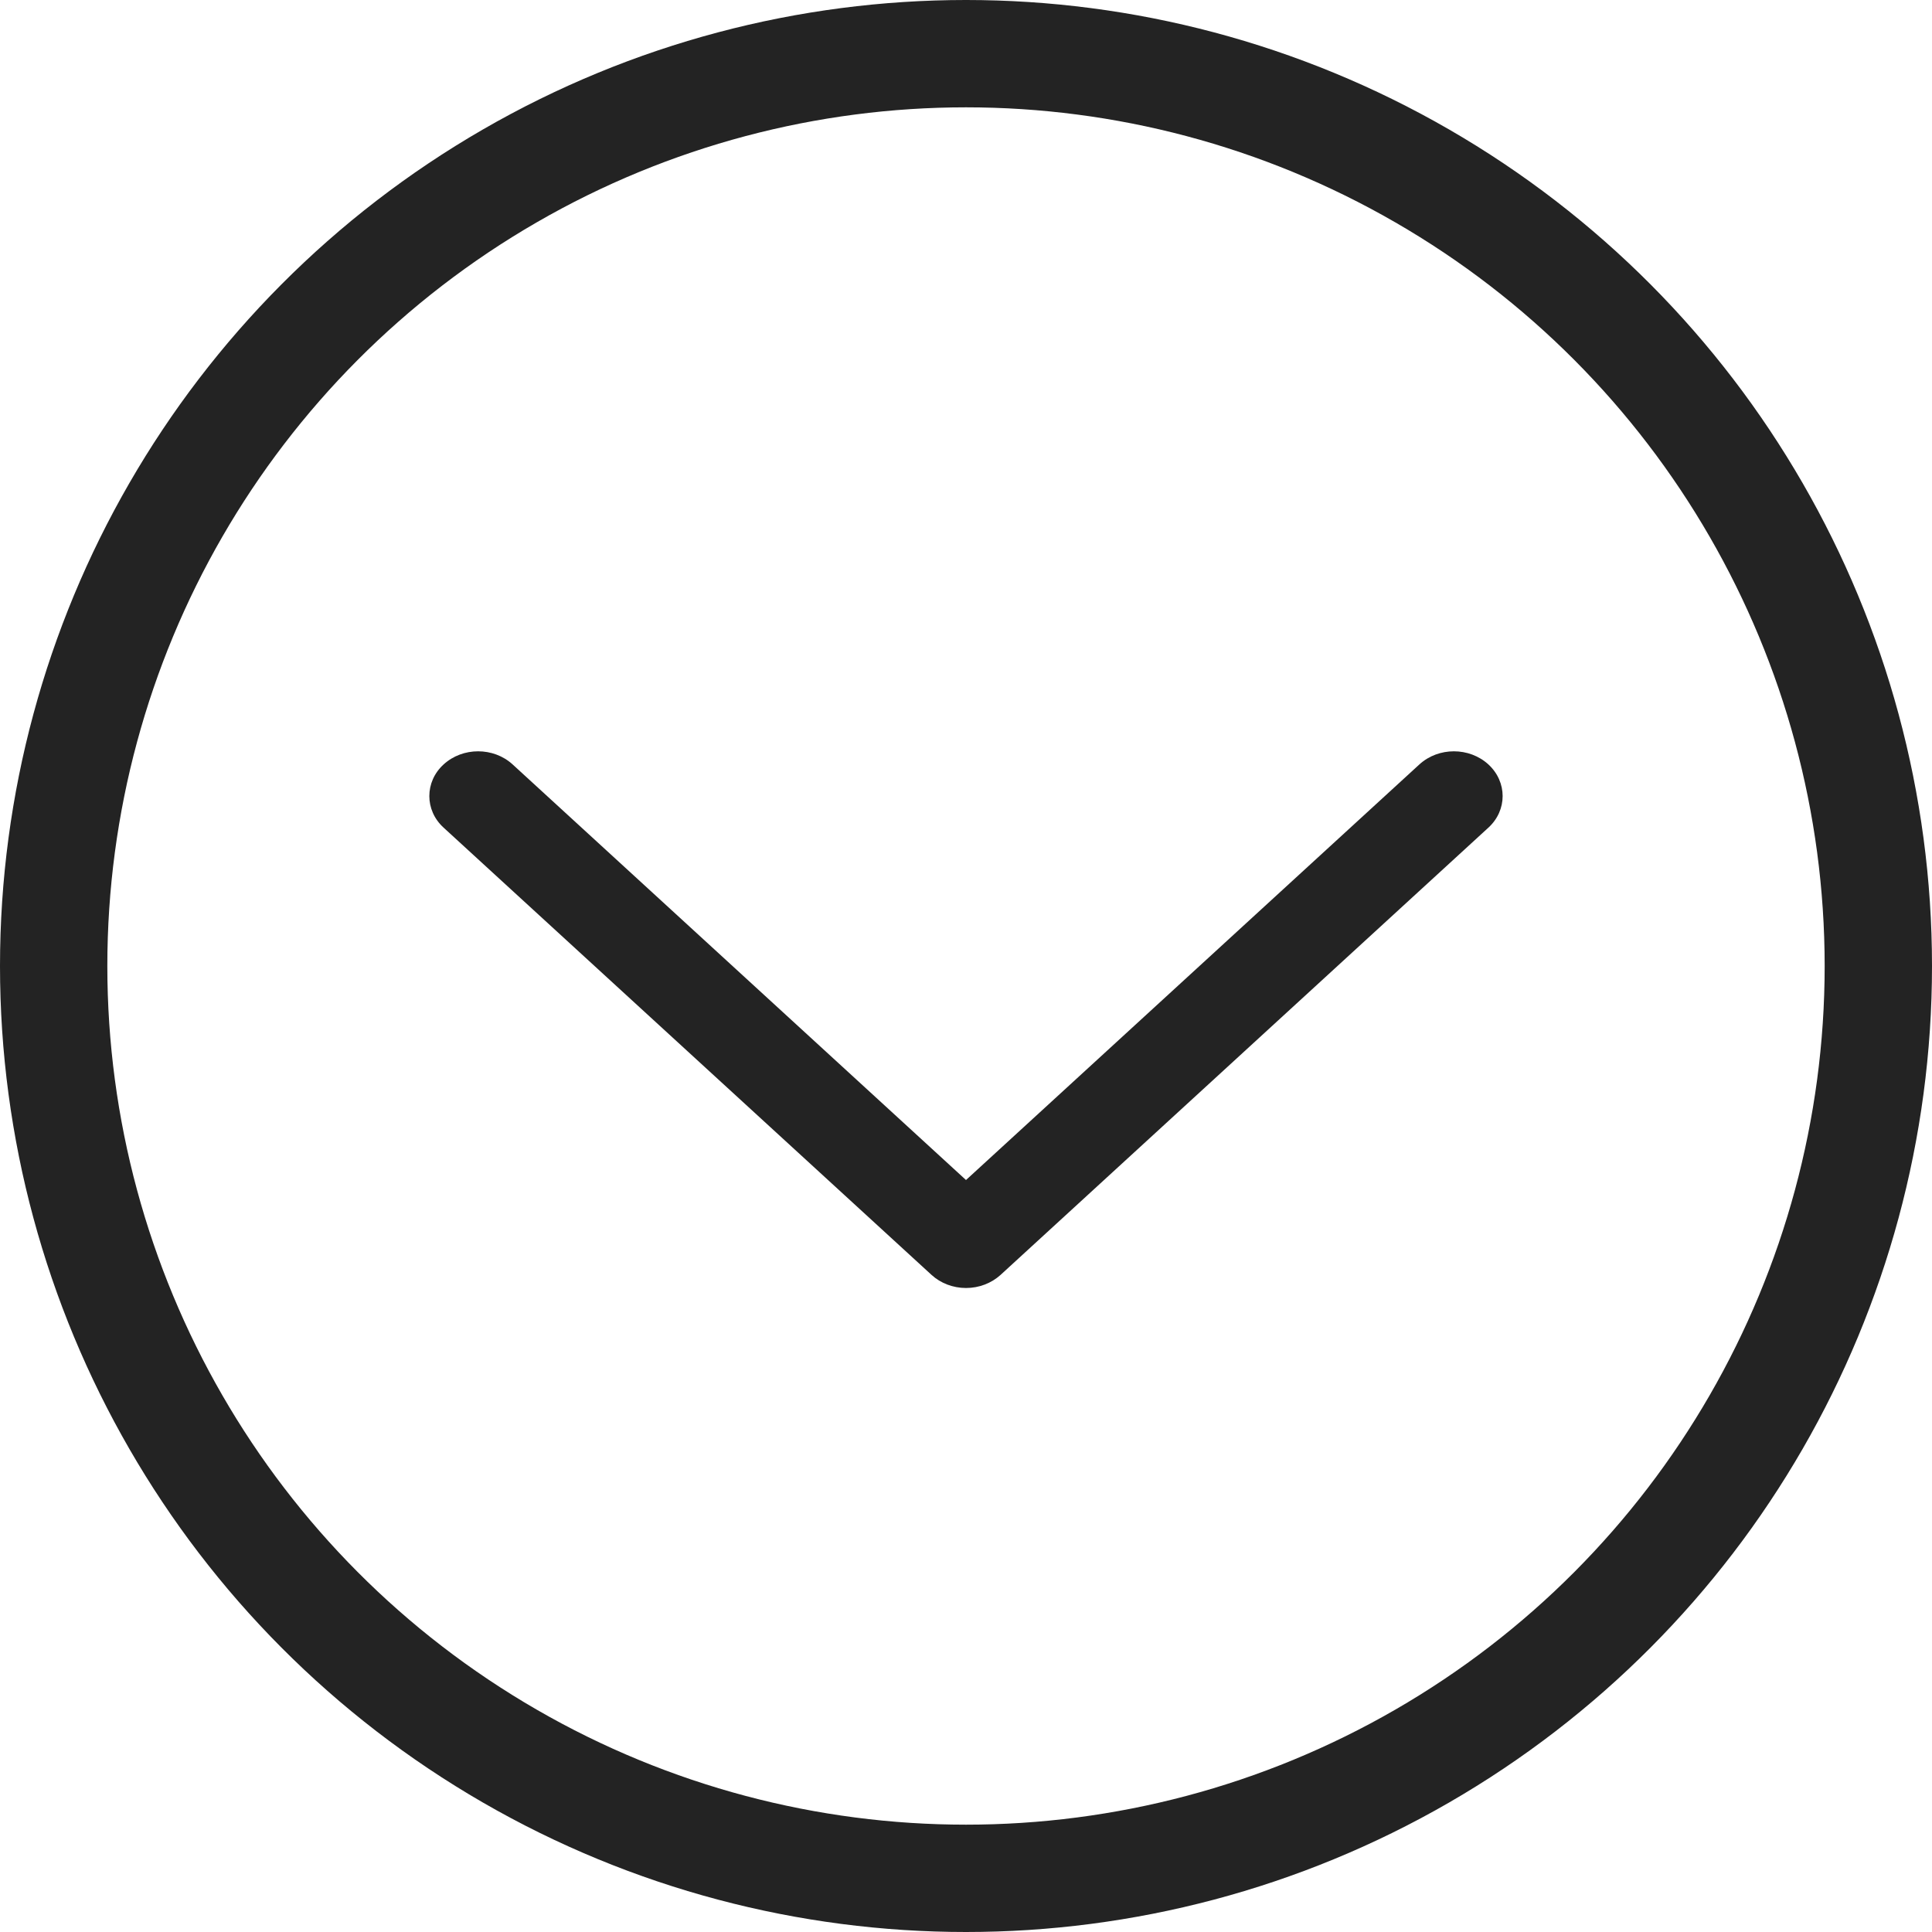 <svg width="18" height="18" viewBox="0 0 18 18" fill="none" xmlns="http://www.w3.org/2000/svg">
<circle cx="9" cy="9" r="8.5" stroke="#232323"/>
<path d="M9.322 11.878L13.867 7.711C14.044 7.549 14.044 7.285 13.867 7.122C13.689 6.959 13.402 6.959 13.224 7.122L9 10.994L4.776 7.122C4.598 6.959 4.311 6.959 4.133 7.122C4.044 7.203 4 7.31 4 7.417C4 7.523 4.044 7.63 4.133 7.711L8.679 11.878C8.764 11.956 8.88 12 9 12C9.121 12 9.236 11.956 9.322 11.878Z" fill="#232323"/>
</svg>
